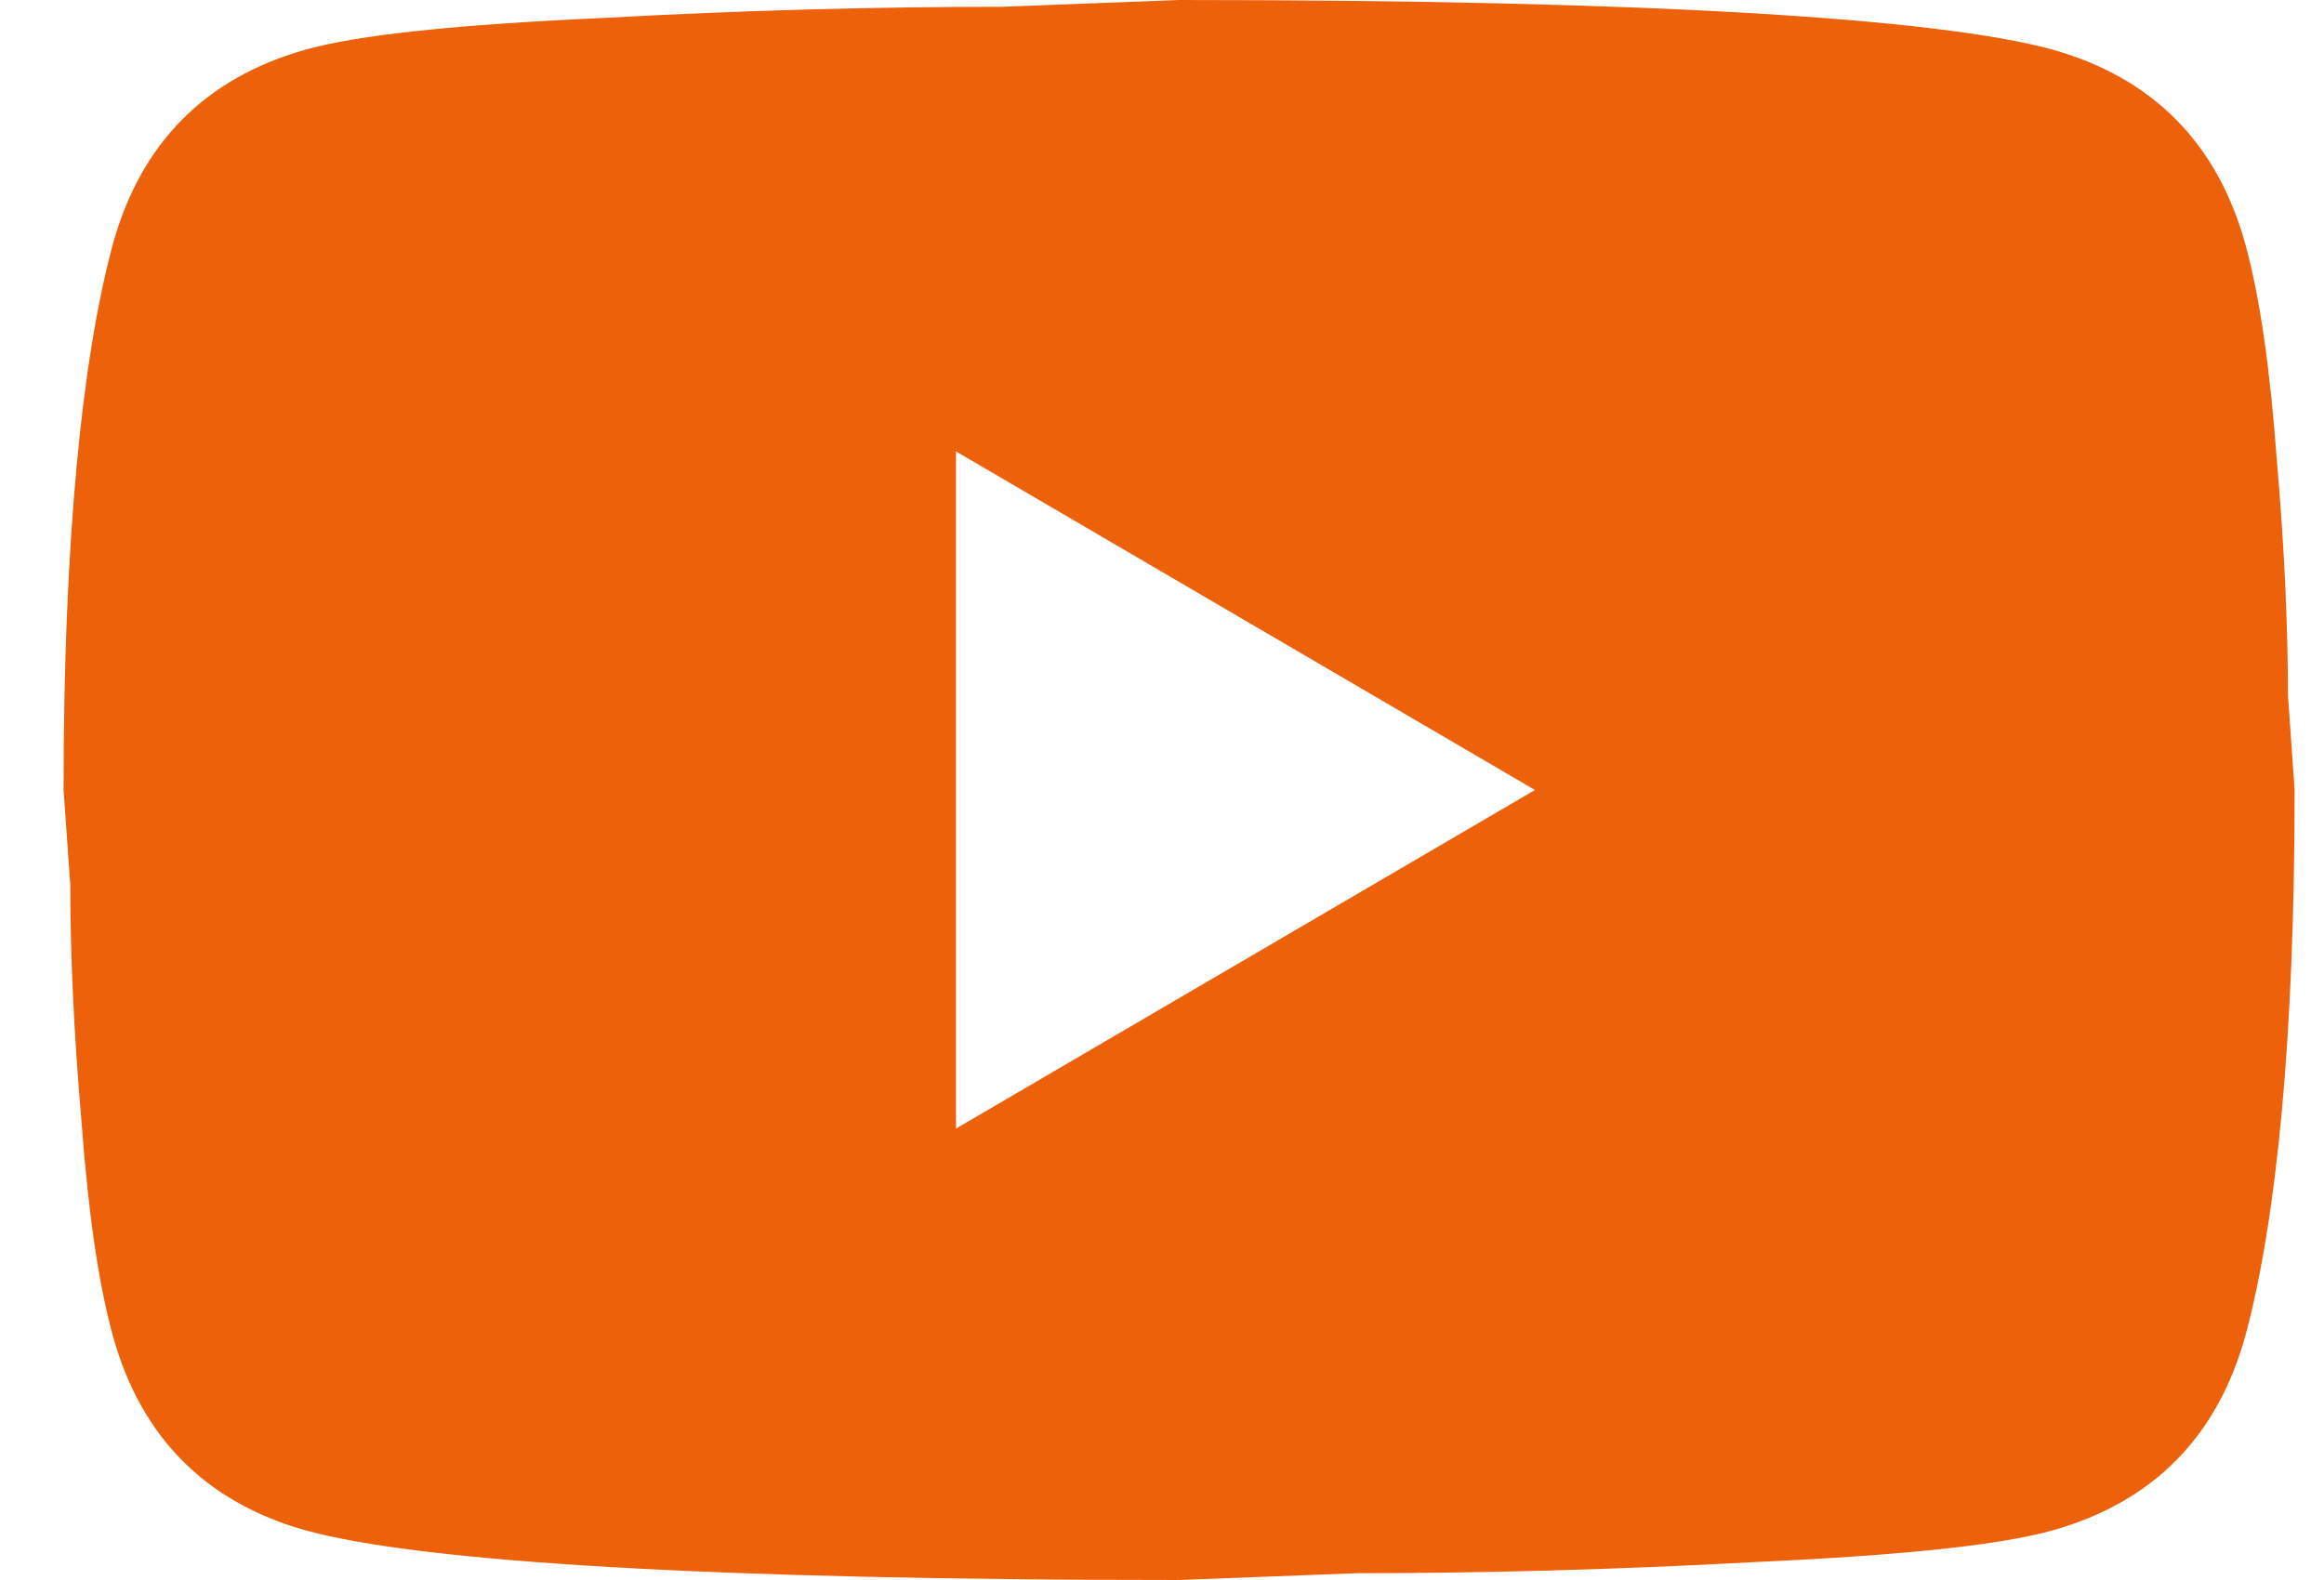 <svg width="25" height="17" viewBox="0 0 25 17" fill="none" xmlns="http://www.w3.org/2000/svg">
<path d="M10.284 12.143L16.512 8.5L10.284 4.857V12.143ZM24.156 2.635C24.312 3.206 24.42 3.971 24.492 4.942C24.576 5.914 24.612 6.751 24.612 7.48L24.684 8.5C24.684 11.159 24.492 13.114 24.156 14.365C23.856 15.458 23.16 16.162 22.08 16.466C21.516 16.624 20.484 16.733 18.9 16.806C17.34 16.891 15.912 16.927 14.592 16.927L12.684 17C7.656 17 4.524 16.806 3.288 16.466C2.208 16.162 1.512 15.458 1.212 14.365C1.056 13.794 0.948 13.029 0.876 12.058C0.792 11.086 0.756 10.249 0.756 9.52L0.684 8.5C0.684 5.841 0.876 3.886 1.212 2.635C1.512 1.542 2.208 0.838 3.288 0.534C3.852 0.376 4.884 0.267 6.468 0.194C8.028 0.109 9.456 0.073 10.776 0.073L12.684 0C17.712 0 20.844 0.194 22.08 0.534C23.16 0.838 23.856 1.542 24.156 2.635Z" fill="#ED610A"/>
</svg>
